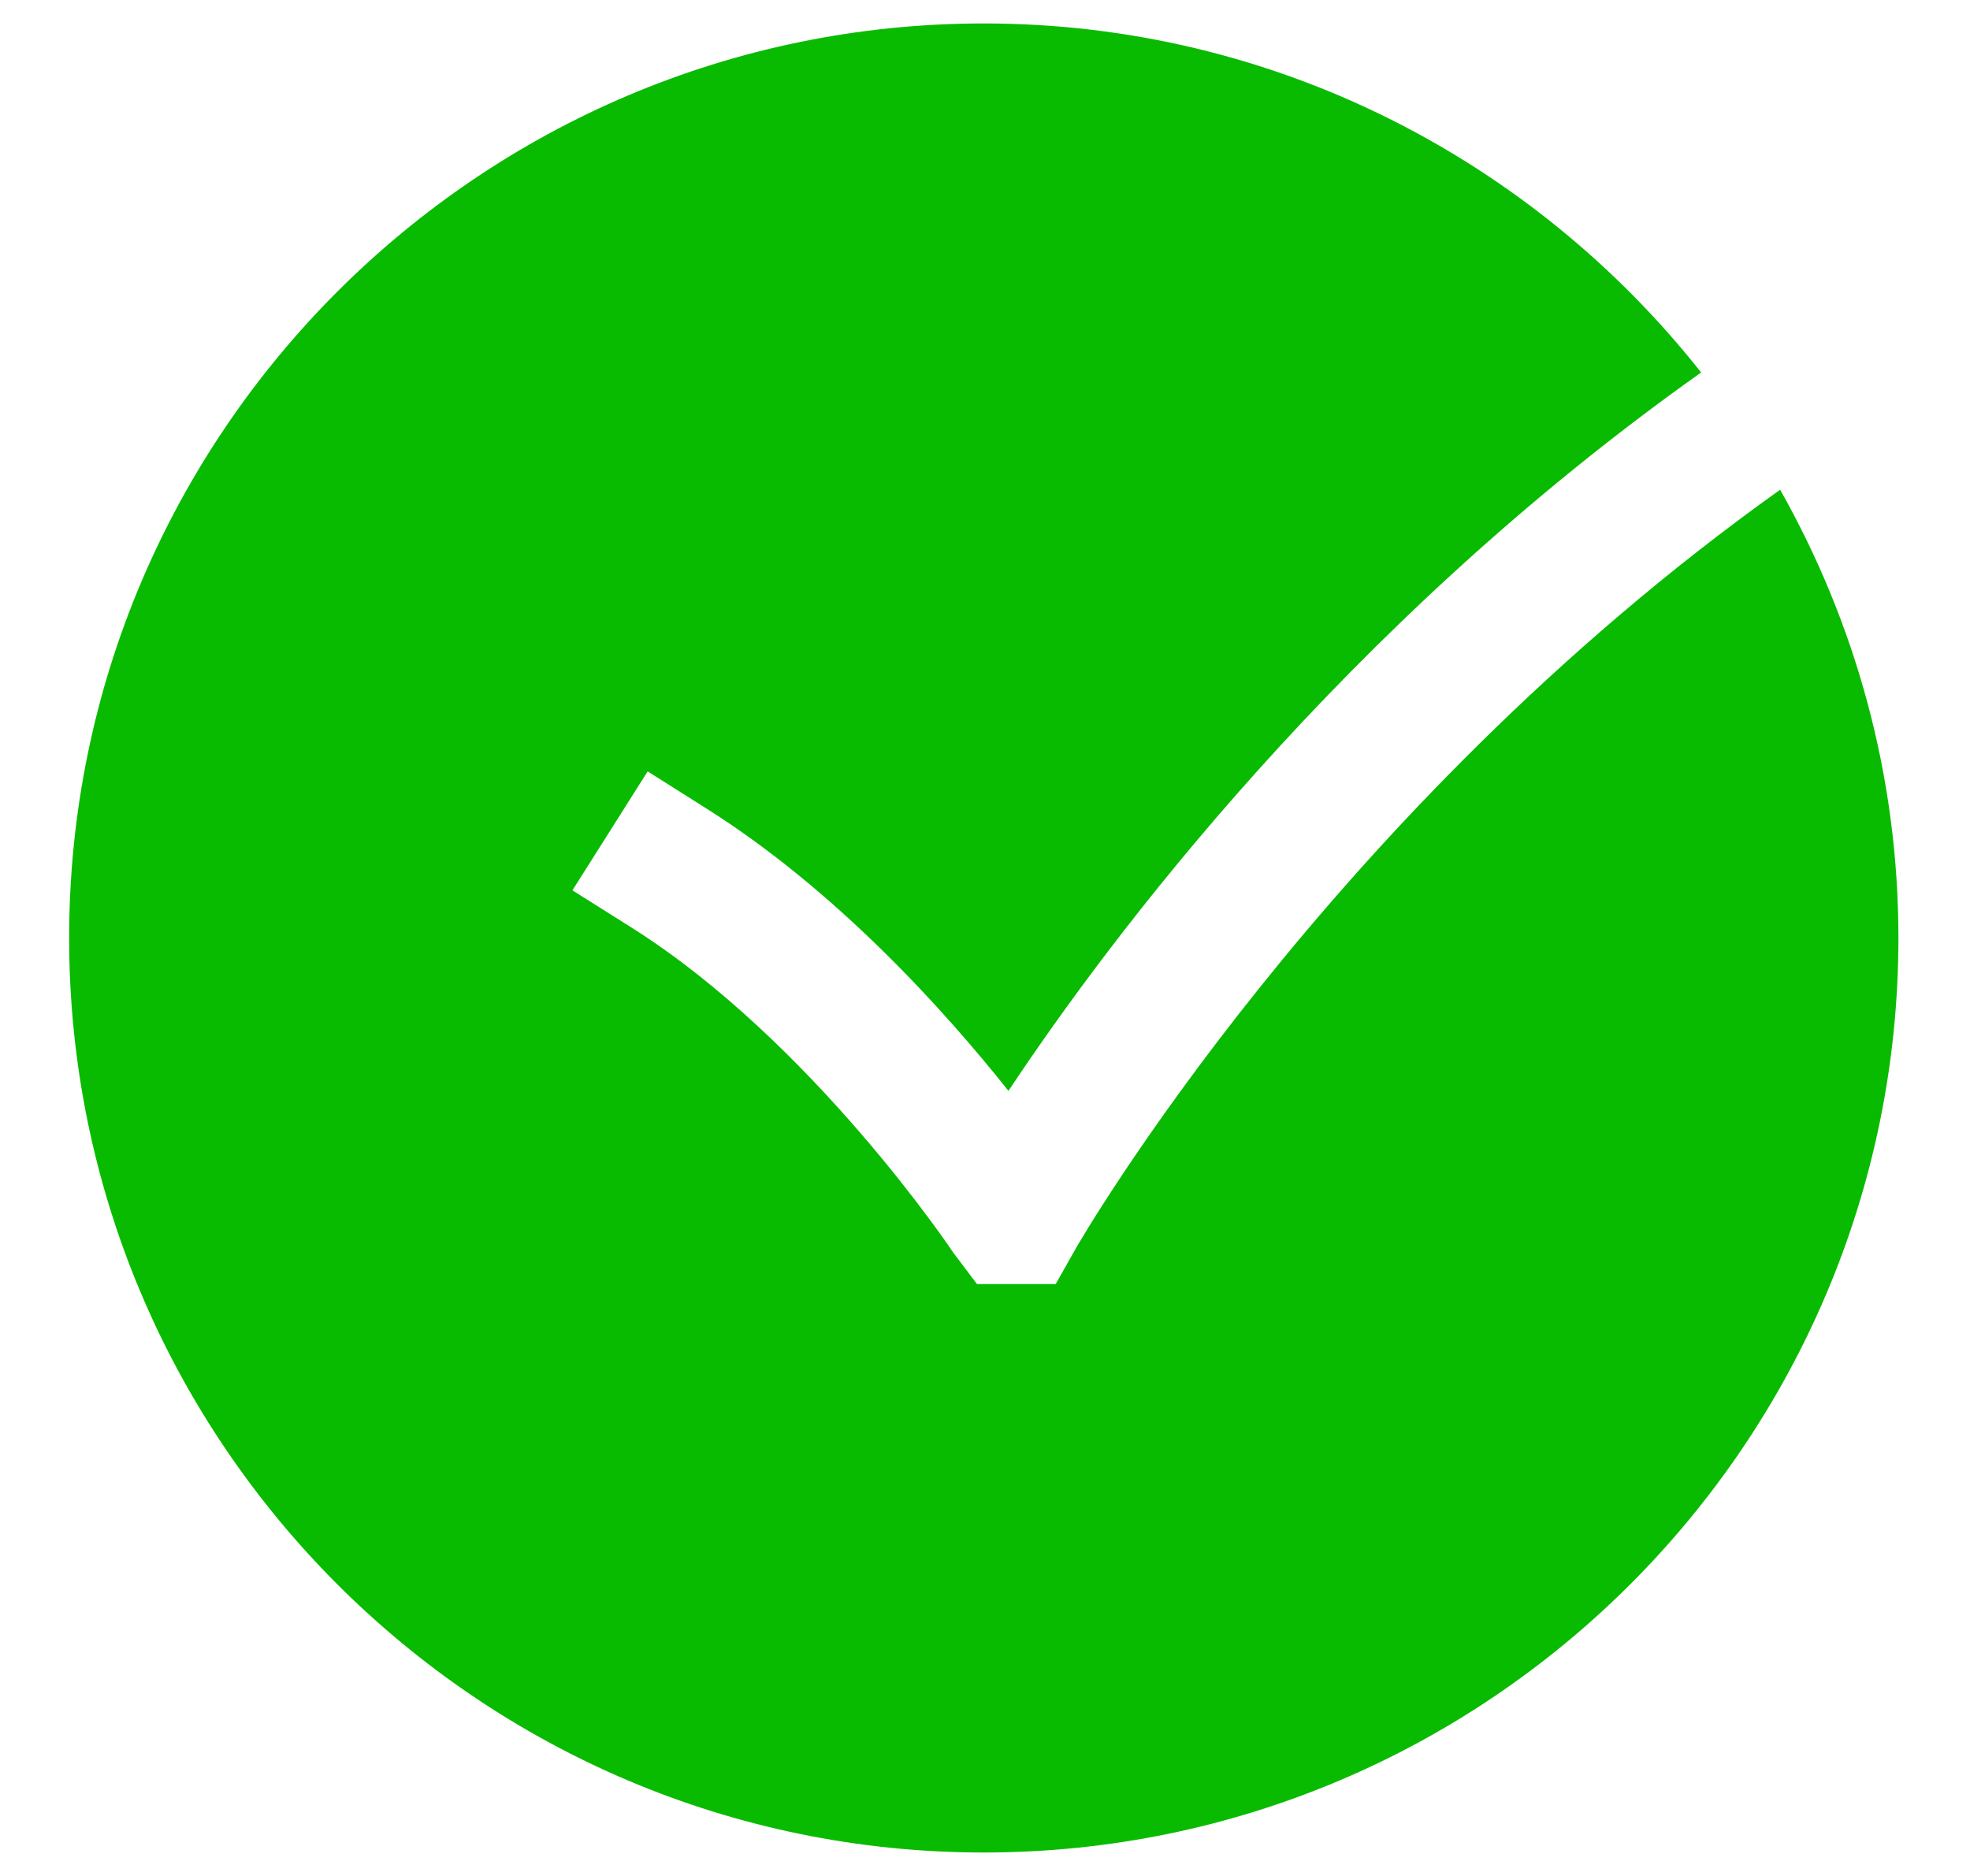 <svg width="21" height="20" viewBox="0 0 21 20" fill="none" xmlns="http://www.w3.org/2000/svg">
<path fill-rule="evenodd" clip-rule="evenodd" d="M11.469 13.308L11.254 13.689H10.414L10.161 13.353C10.146 13.33 8.659 11.108 6.737 9.892L6.102 9.492L6.904 8.224L7.537 8.624C8.922 9.499 10.072 10.777 10.75 11.63C11.815 10.025 14.309 6.682 18.134 3.971C16.347 1.709 13.586 0.25 10.487 0.25C5.111 0.25 0.737 4.624 0.737 10C0.737 15.376 5.111 19.75 10.487 19.75C15.863 19.75 20.237 15.376 20.237 10C20.237 8.263 19.775 6.635 18.976 5.221C14.143 8.667 11.498 13.257 11.469 13.308Z" fill="#09BB00"/>
</svg>
